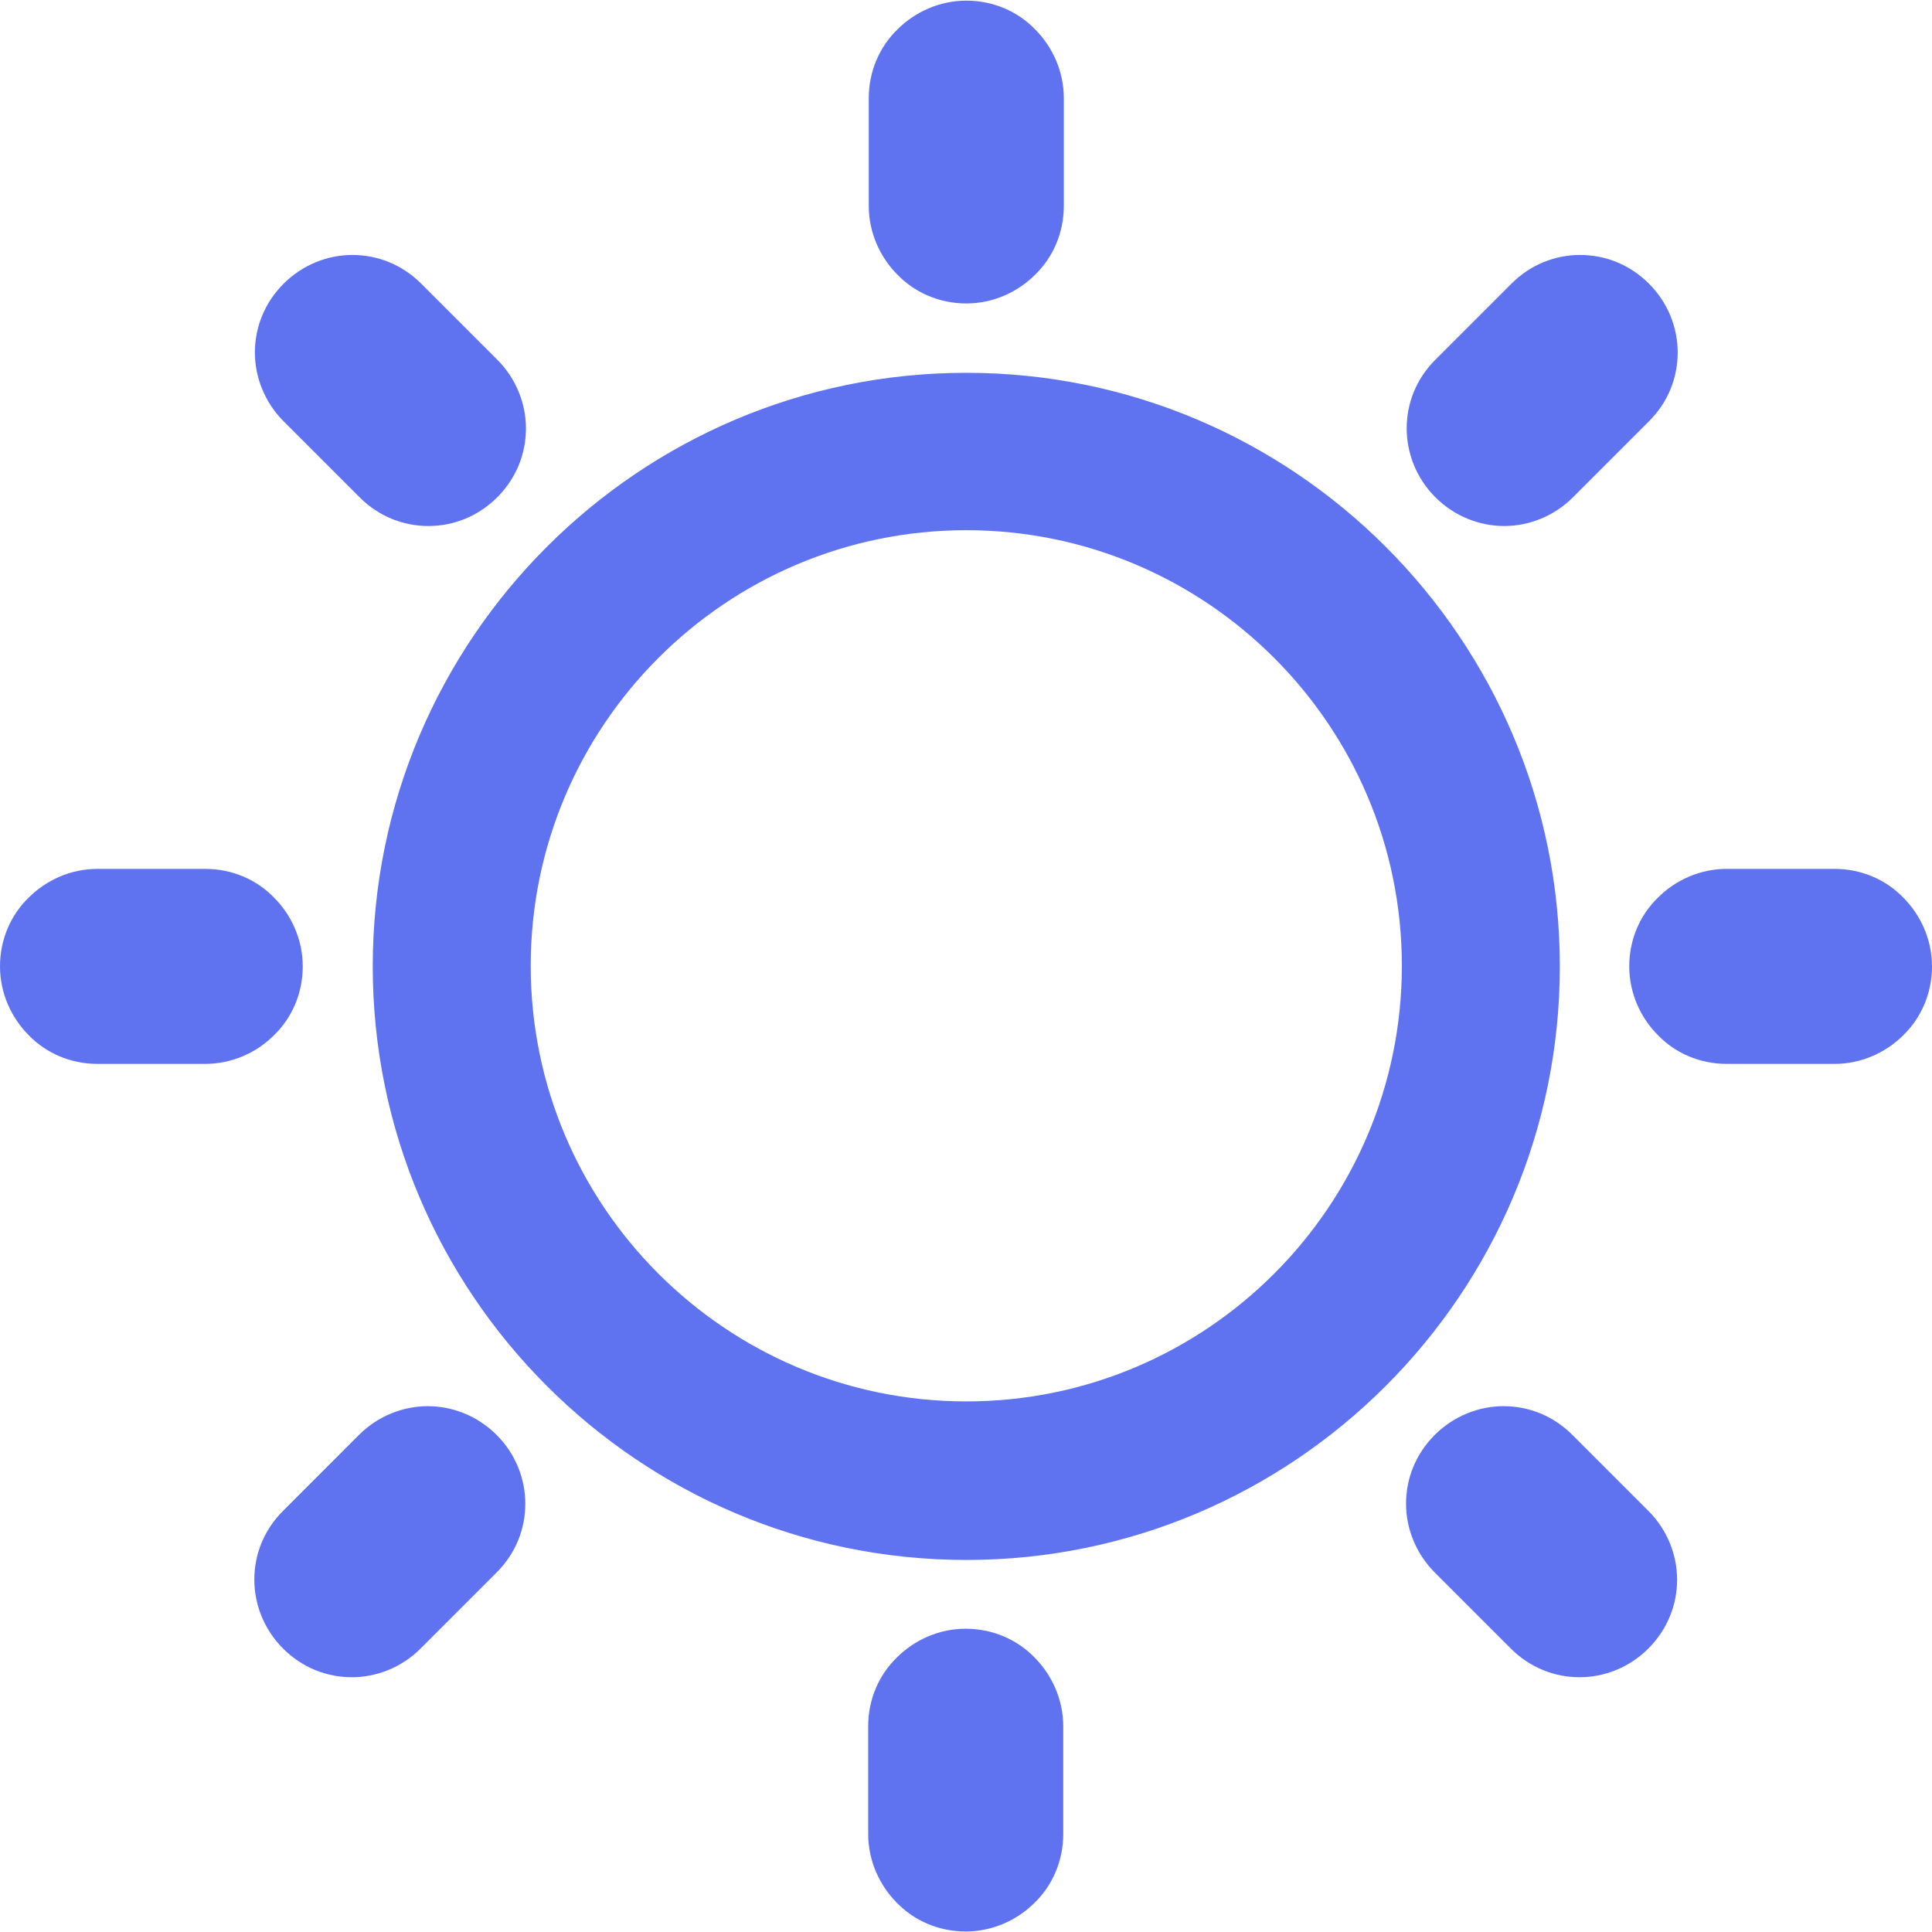 <svg width="30" height="30" viewBox="0 0 30 30" fill="none" xmlns="http://www.w3.org/2000/svg">
<path d="M15.005 5.789C9.923 5.789 5.788 9.924 5.788 15.006C5.788 20.088 9.923 24.223 15.005 24.223C20.087 24.223 24.221 20.088 24.221 15.006C24.221 9.924 20.087 5.789 15.005 5.789ZM16.073 4.266C15.804 4.535 15.423 4.712 15.005 4.712C14.587 4.712 14.206 4.544 13.936 4.266C13.667 3.996 13.49 3.615 13.49 3.197V1.525C13.49 1.107 13.658 0.726 13.936 0.456C14.206 0.187 14.587 0.01 15.005 0.01C15.423 0.01 15.804 0.177 16.073 0.456C16.343 0.726 16.519 1.107 16.519 1.525V3.197C16.519 3.615 16.352 3.996 16.073 4.266ZM25.605 6.542L24.425 7.722C24.128 8.019 23.738 8.168 23.357 8.168C22.976 8.168 22.586 8.019 22.289 7.722C21.991 7.425 21.843 7.034 21.843 6.653C21.843 6.263 21.991 5.882 22.289 5.585L23.469 4.405C23.766 4.108 24.147 3.959 24.537 3.959C24.927 3.959 25.308 4.108 25.605 4.405C25.903 4.702 26.051 5.092 26.051 5.473C26.051 5.864 25.903 6.245 25.605 6.542ZM26.813 13.492H28.486C28.904 13.492 29.285 13.659 29.554 13.938C29.823 14.207 30 14.588 30 15.006C30 15.424 29.833 15.805 29.554 16.075C29.285 16.344 28.904 16.52 28.486 16.52H26.813C26.395 16.52 26.014 16.353 25.745 16.075C25.475 15.805 25.299 15.424 25.299 15.006C25.299 14.588 25.466 14.207 25.745 13.938C26.014 13.668 26.395 13.492 26.813 13.492ZM23.348 21.835C23.738 21.835 24.119 21.984 24.416 22.281L25.596 23.461C25.893 23.758 26.042 24.148 26.042 24.529C26.042 24.919 25.893 25.3 25.596 25.598C25.299 25.895 24.909 26.044 24.528 26.044C24.137 26.044 23.757 25.895 23.459 25.598L22.279 24.418C21.982 24.12 21.833 23.73 21.833 23.349C21.833 22.959 21.982 22.578 22.279 22.281C22.577 21.984 22.967 21.835 23.348 21.835ZM13.927 25.737C14.196 25.468 14.577 25.291 14.995 25.291C15.413 25.291 15.794 25.458 16.064 25.737C16.333 26.007 16.51 26.387 16.51 26.806V28.478C16.51 28.896 16.343 29.277 16.064 29.547C15.794 29.816 15.413 29.992 14.995 29.992C14.577 29.992 14.196 29.825 13.927 29.547C13.658 29.277 13.481 28.896 13.481 28.478V26.806C13.481 26.387 13.648 26.007 13.927 25.737ZM4.395 23.461L5.574 22.281C5.872 21.984 6.262 21.835 6.643 21.835C7.024 21.835 7.414 21.984 7.711 22.281C8.009 22.578 8.157 22.968 8.157 23.349C8.157 23.74 8.009 24.12 7.711 24.418L6.531 25.598C6.234 25.895 5.844 26.044 5.463 26.044C5.073 26.044 4.692 25.895 4.395 25.598C4.097 25.3 3.949 24.91 3.949 24.529C3.949 24.139 4.097 23.758 4.395 23.461ZM1.514 13.492H3.187C3.605 13.492 3.986 13.659 4.255 13.938C4.525 14.207 4.701 14.588 4.701 15.006C4.701 15.424 4.534 15.805 4.255 16.075C3.986 16.344 3.605 16.52 3.187 16.52H1.514C1.096 16.52 0.715 16.353 0.446 16.075C0.177 15.805 0 15.424 0 15.006C0 14.588 0.167 14.207 0.446 13.938C0.715 13.668 1.096 13.492 1.514 13.492ZM6.652 8.168C6.262 8.168 5.881 8.019 5.584 7.722L4.404 6.542C4.107 6.245 3.958 5.854 3.958 5.473C3.958 5.083 4.107 4.702 4.404 4.405C4.701 4.108 5.091 3.959 5.472 3.959C5.862 3.959 6.243 4.108 6.541 4.405L7.721 5.585C8.018 5.882 8.167 6.272 8.167 6.653C8.167 7.044 8.018 7.425 7.721 7.722C7.423 8.019 7.042 8.168 6.652 8.168ZM15.005 21.761C11.279 21.761 8.241 18.732 8.241 14.997C8.241 11.271 11.27 8.233 15.005 8.233C18.73 8.233 21.768 11.262 21.768 14.997C21.768 18.722 18.739 21.761 15.005 21.761Z" fill="#5F73F1"/>
</svg>
